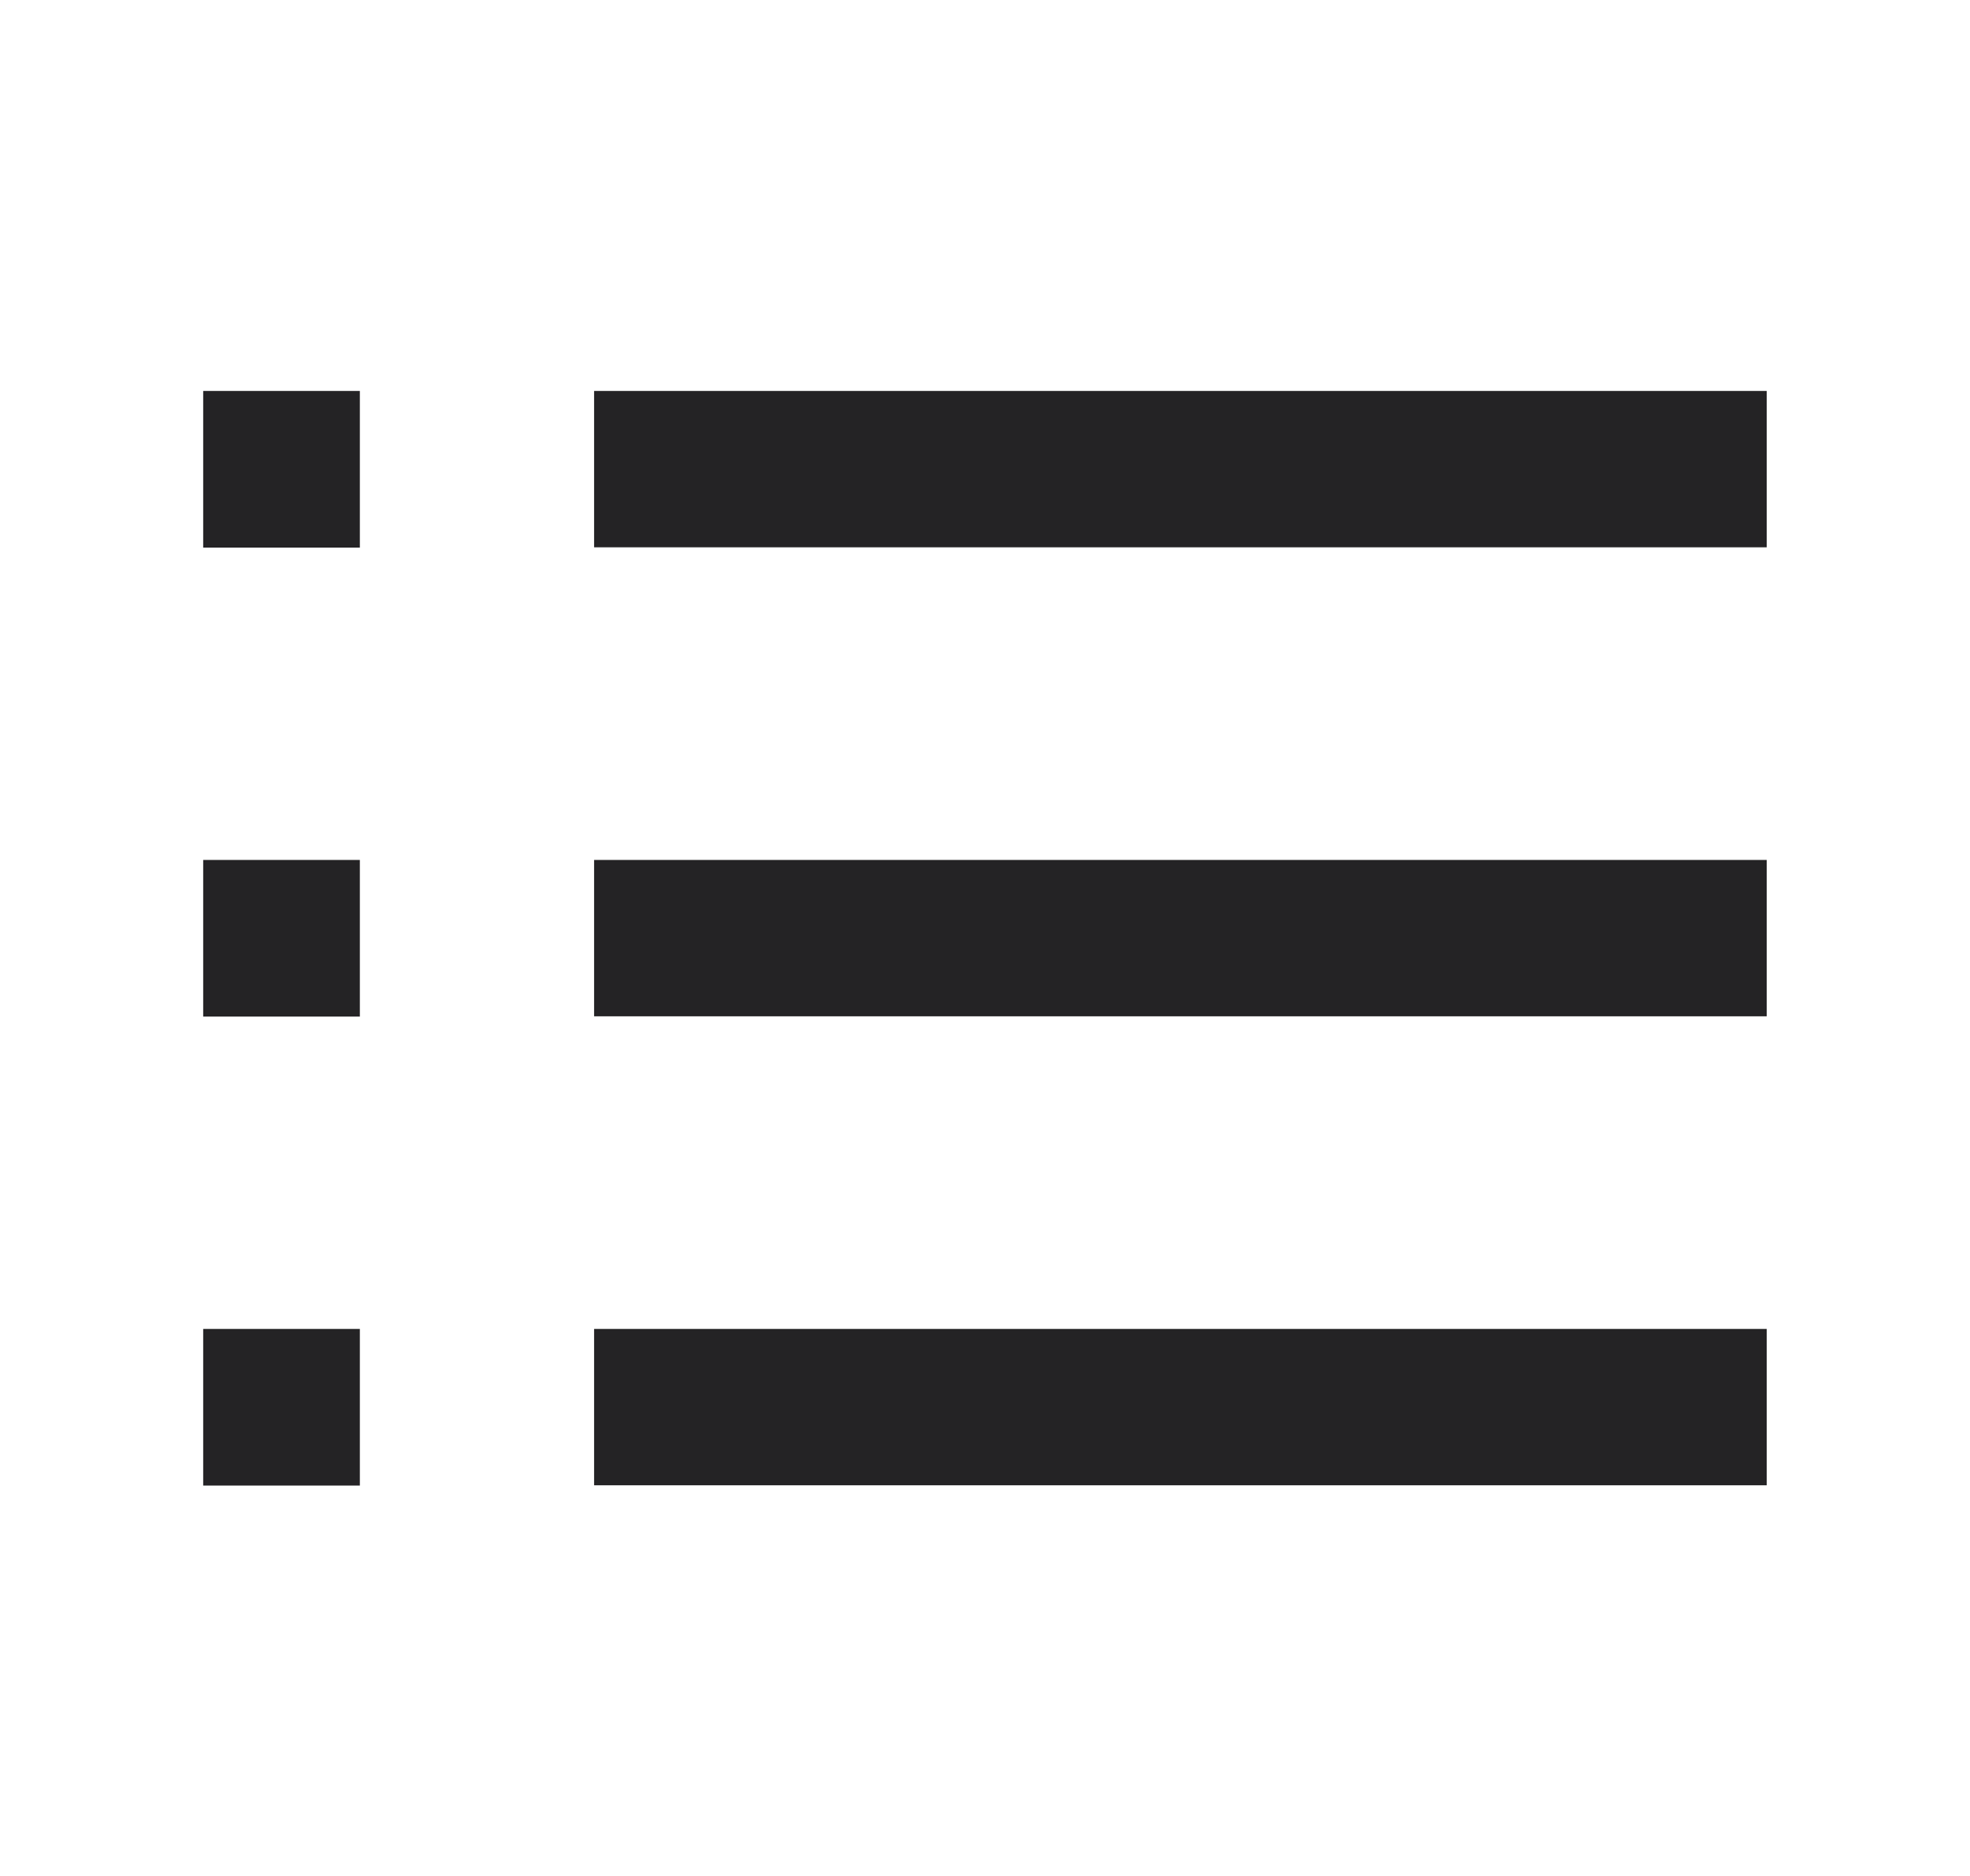 <svg width="21" height="20" viewBox="0 0 21 20" fill="none" xmlns="http://www.w3.org/2000/svg">
<path d="M2.166 15.838H3.836V14.168H2.166V15.838ZM6.333 15.835H18.833V14.168H6.333V15.835ZM2.166 10.838H3.836V9.168H2.166V10.838ZM6.333 10.835H18.833V9.168H6.333V10.835ZM2.166 5.838H3.836V4.168H2.166V5.838ZM6.333 5.835H18.833V4.168H6.333V5.835Z" fill="#242325"/>
</svg>
